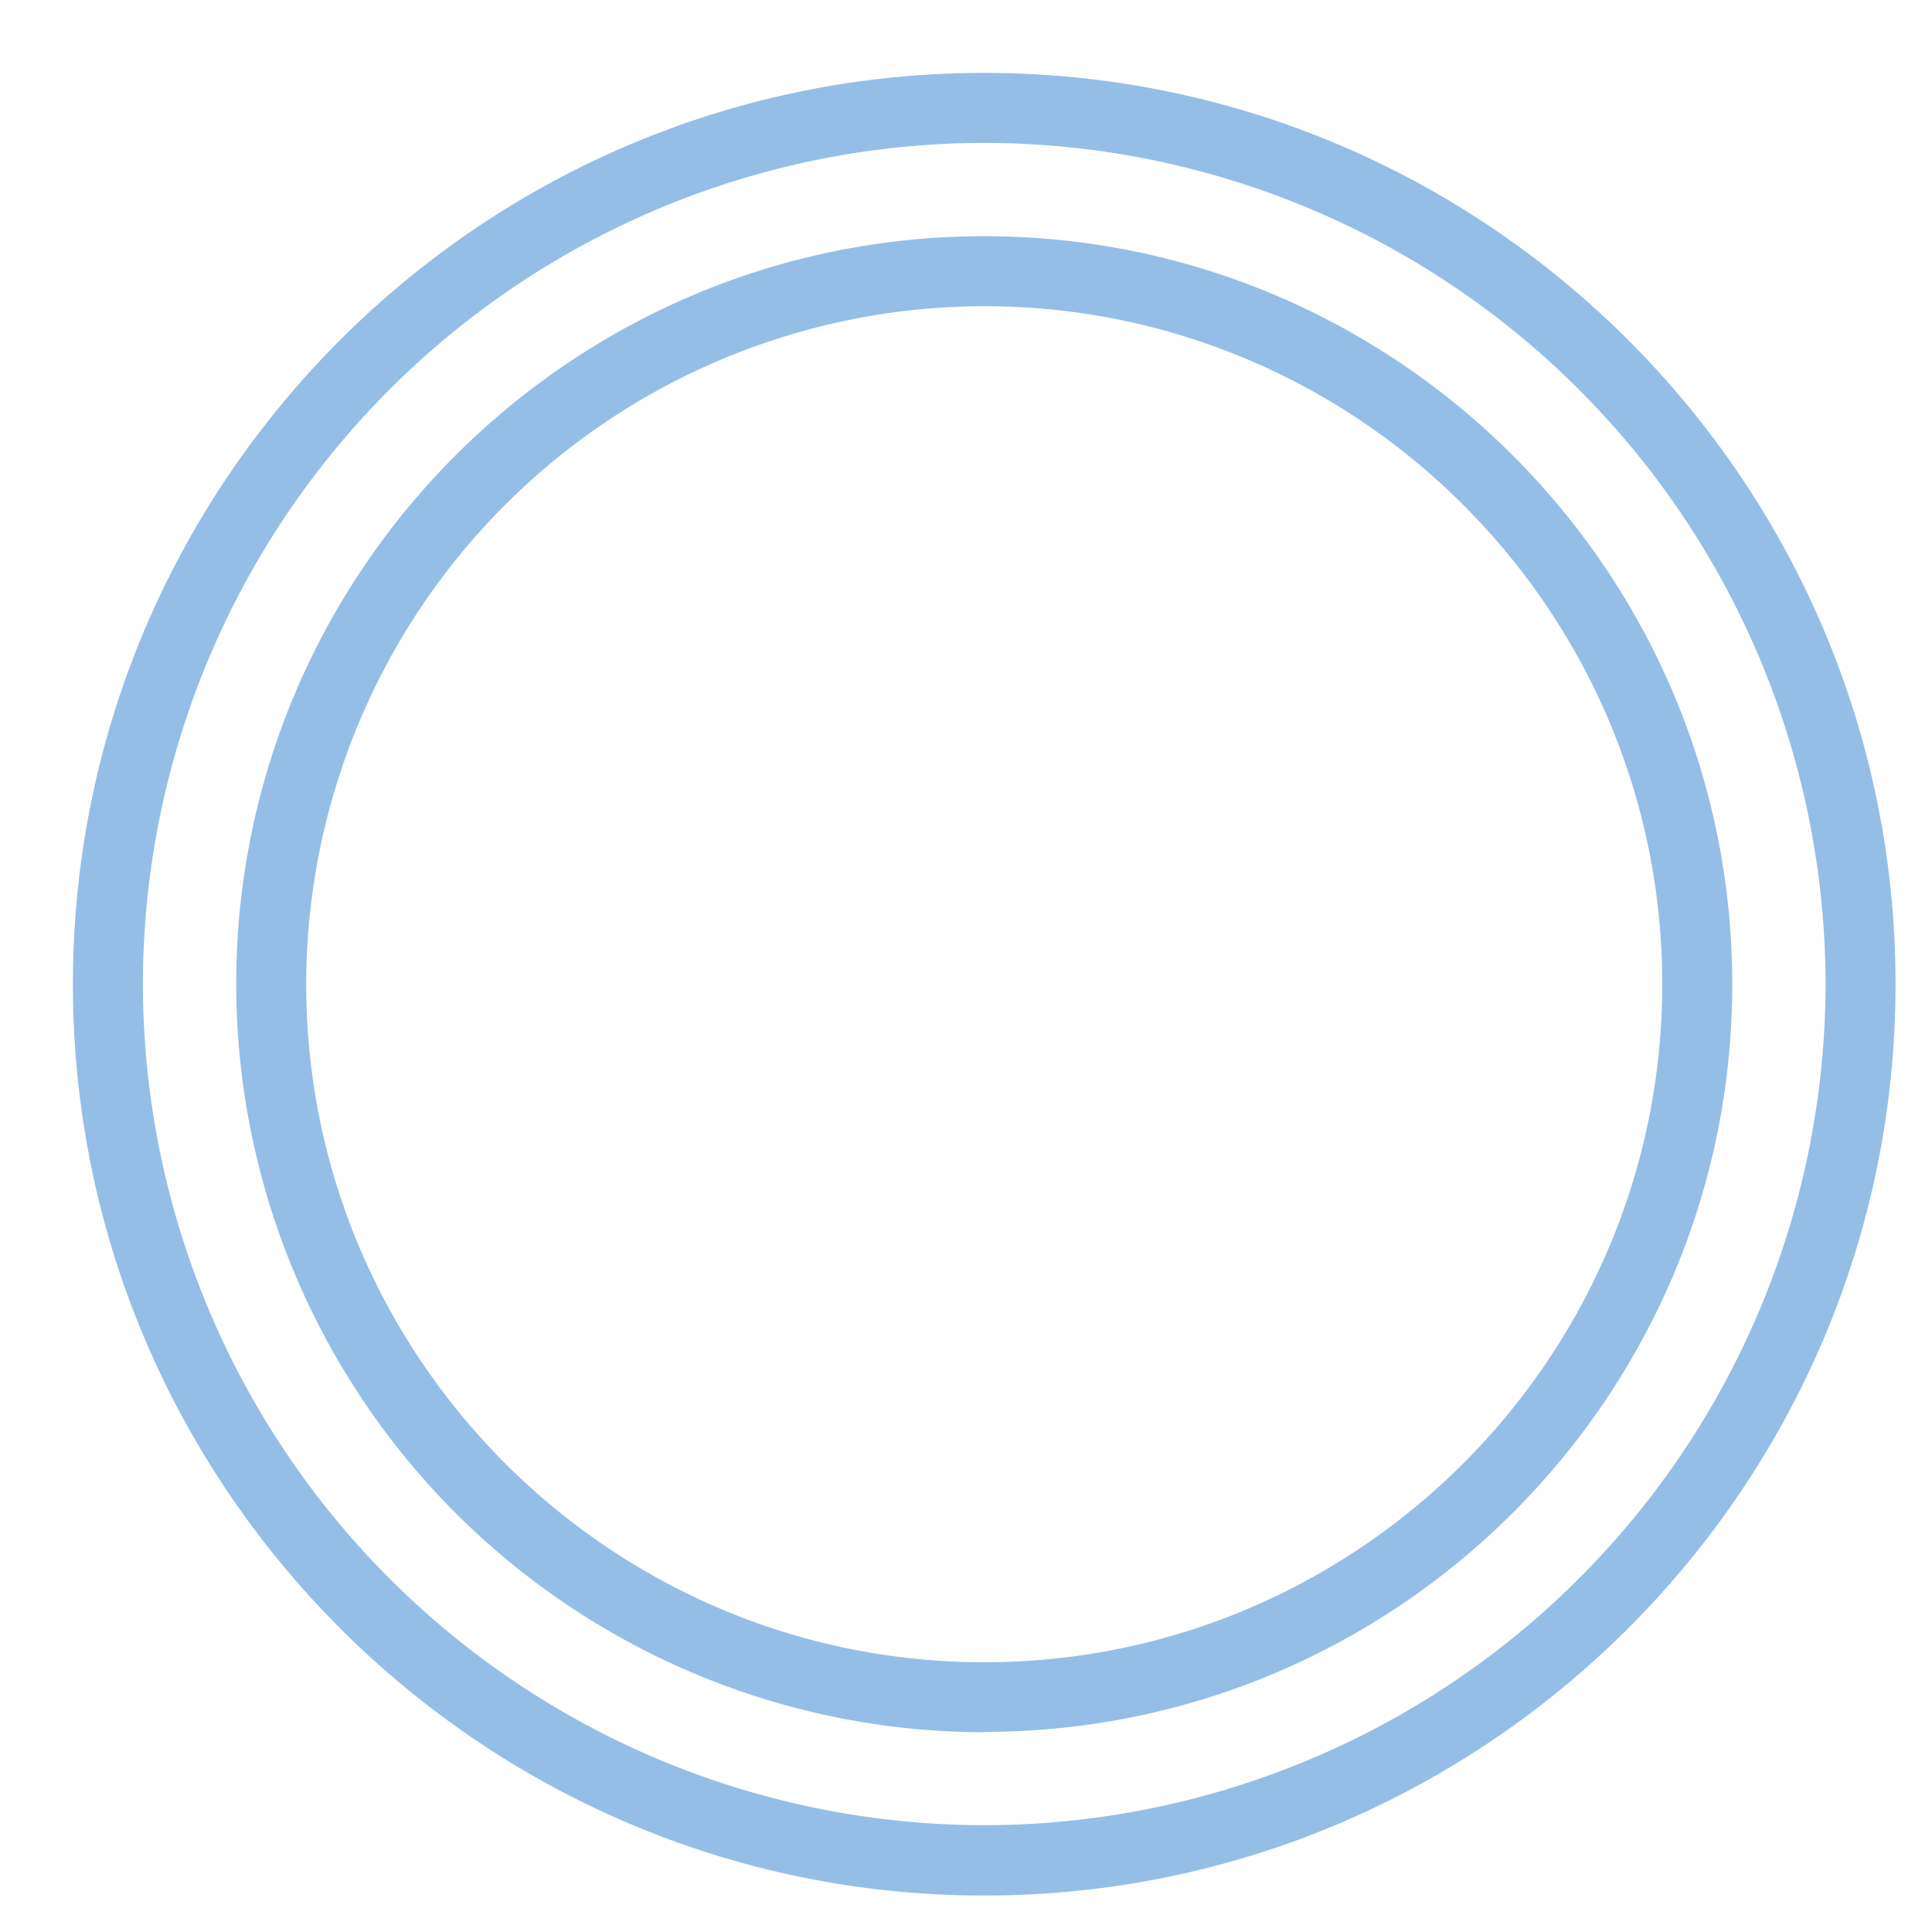 <svg xmlns="http://www.w3.org/2000/svg" xmlns:xlink="http://www.w3.org/1999/xlink" width="53" height="53" viewBox="0 0 53 53"><defs><path id="jm85a" d="M874 6052c-13.79 0-25-11.22-25-25 0-13.79 11.21-25 25-25 13.78 0 25 11.21 25 25 0 13.78-11.22 25-25 25zm0-48.08a23.1 23.1 0 0 0-23.08 23.08 23.1 23.1 0 0 0 23.08 23.07 23.1 23.1 0 0 0 23.08-23.07 23.1 23.1 0 0 0-23.08-23.08zm0 43.6a20.54 20.54 0 0 1-20.52-20.52c0-11.32 9.2-20.52 20.52-20.52 11.31 0 20.52 9.2 20.52 20.52 0 11.31-9.2 20.51-20.52 20.51zm0-39.12a18.62 18.62 0 0 0-18.6 18.6c0 10.25 8.35 18.6 18.6 18.6 10.25 0 18.6-8.35 18.6-18.6 0-10.26-8.35-18.6-18.6-18.6z"/></defs><g><g transform="translate(-847 -6000)"><use fill="#94bee6" xlink:href="#jm85a"/></g></g></svg>